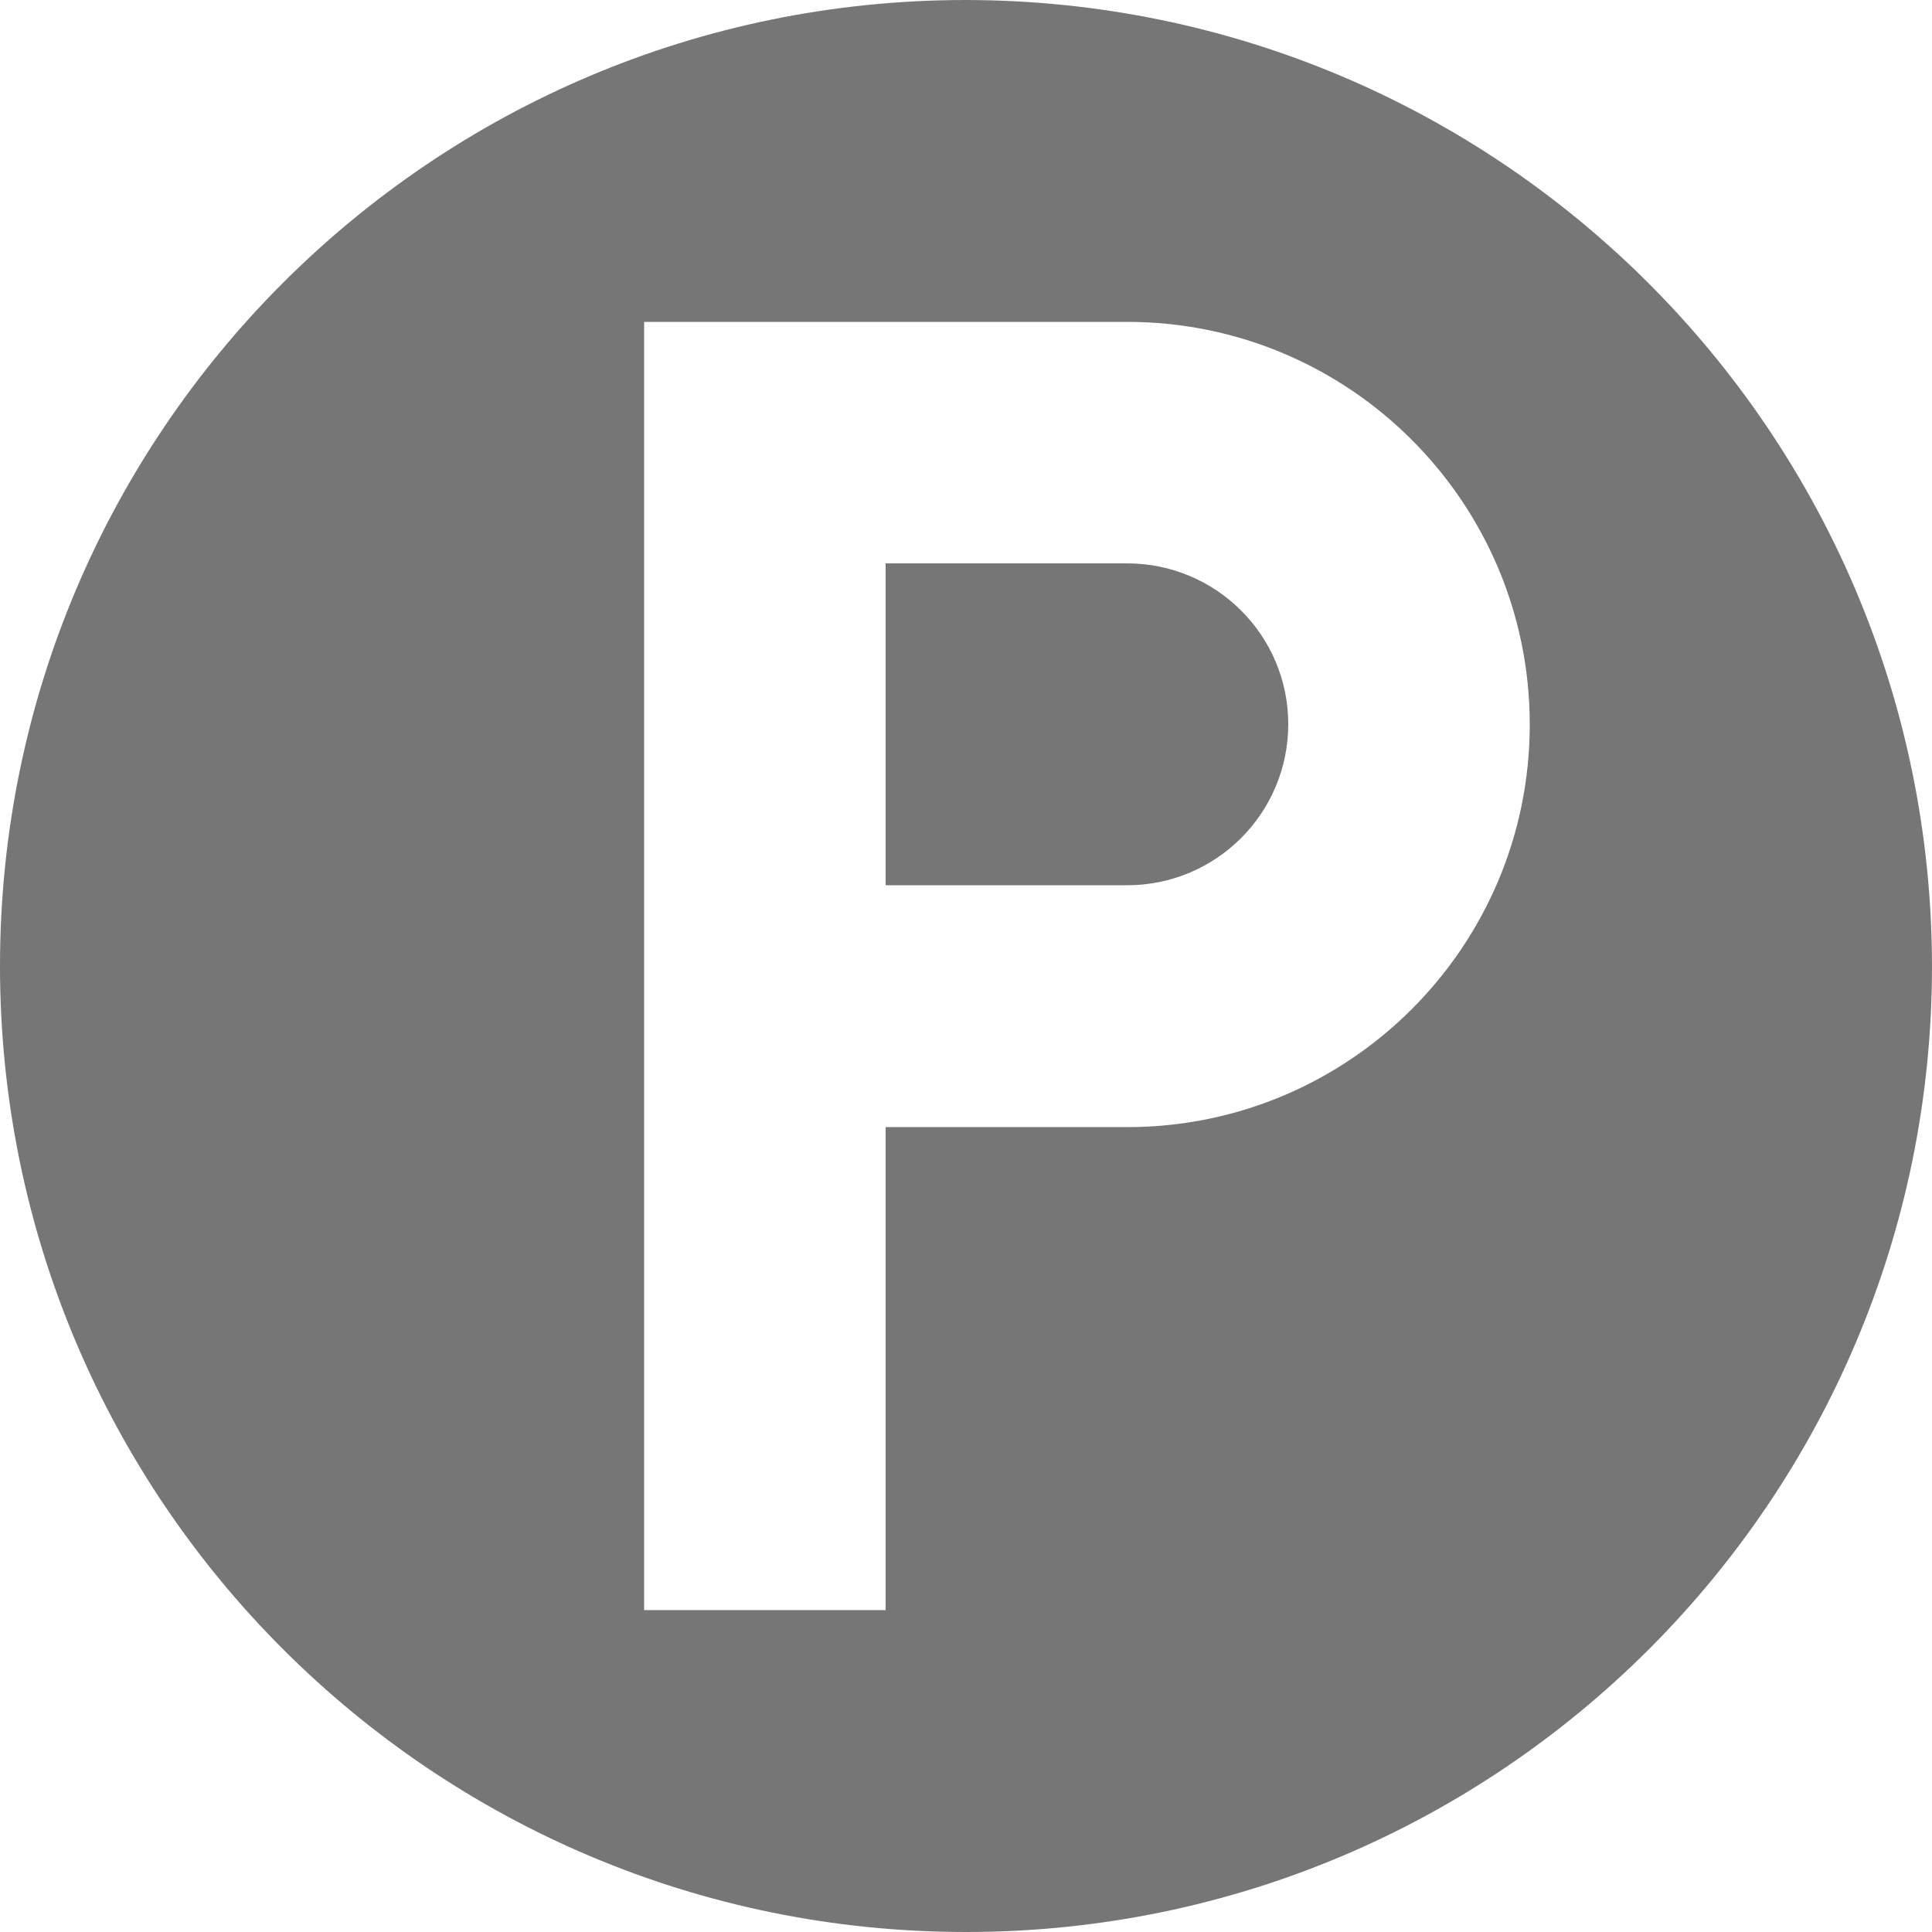 <?xml version="1.0" encoding="utf-8"?>
<!-- Generator: Adobe Illustrator 23.0.2, SVG Export Plug-In . SVG Version: 6.00 Build 0)  -->
<svg version="1.1" id="Capa_1" xmlns="http://www.w3.org/2000/svg" xmlns:xlink="http://www.w3.org/1999/xlink" x="0px" y="0px"
	 viewBox="0 0 512 512" style="enable-background:new 0 0 512 512;" xml:space="preserve">
<style type="text/css">
	.st0{fill:#767676;}
</style>
<path class="st0" d="M298.7,149.3h-64v85.3h64c23.6,0,42.7-19.1,42.7-42.7S322.2,149.3,298.7,149.3z"/>
<path class="st0" d="M256,0C114.6,0,0,114.6,0,256s114.6,256,256,256s256-114.6,256-256C511.8,114.7,397.3,0.2,256,0z M298.7,298.7
	h-64v128h-64V85.3h128c58.9,0,106.7,47.8,106.7,106.7S357.6,298.7,298.7,298.7z"/>
</svg>
